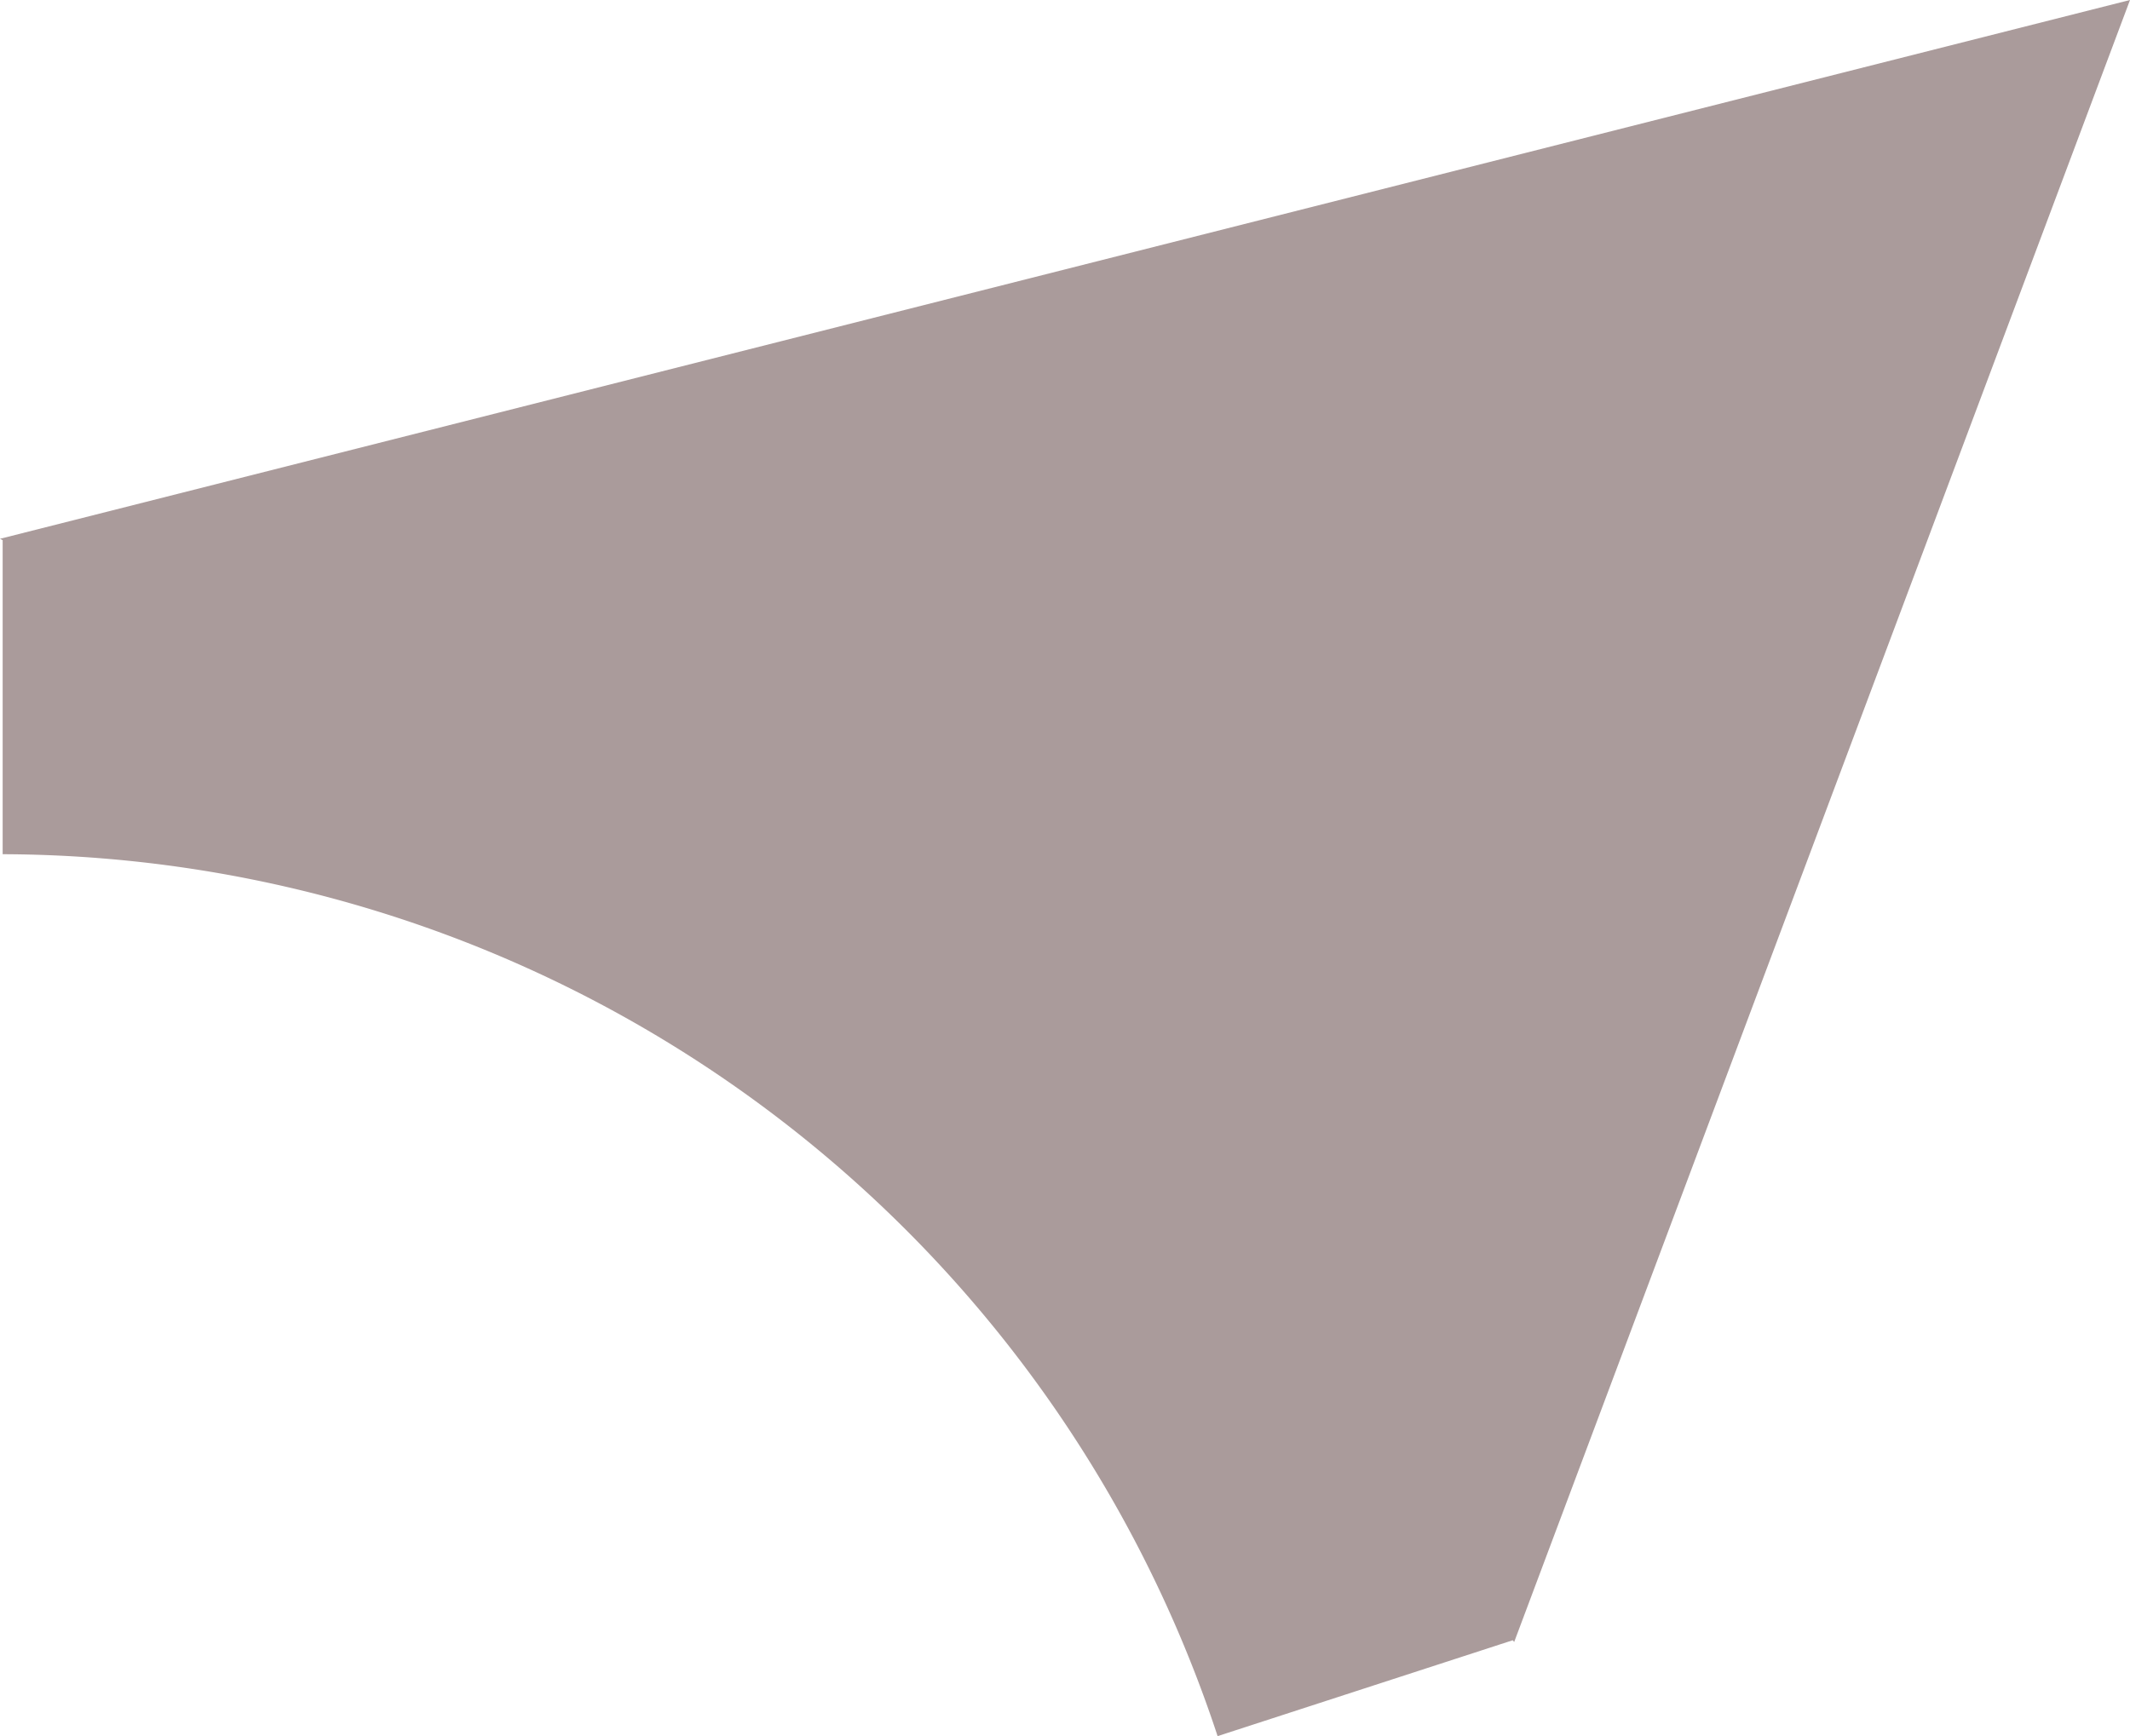 <svg xmlns="http://www.w3.org/2000/svg" viewBox="0 0 249 203.03"><defs><style>.cls-1{fill:#aa9b9b;}</style></defs><g id="Layer_2" data-name="Layer 2"><g id="Layer_1-2" data-name="Layer 1"><path class="cls-1" d="M249,0,0,63l.31.16V99.88A150,150,0,0,1,142.34,203l34.5-11.21v0l.17.2Z"/></g></g></svg>